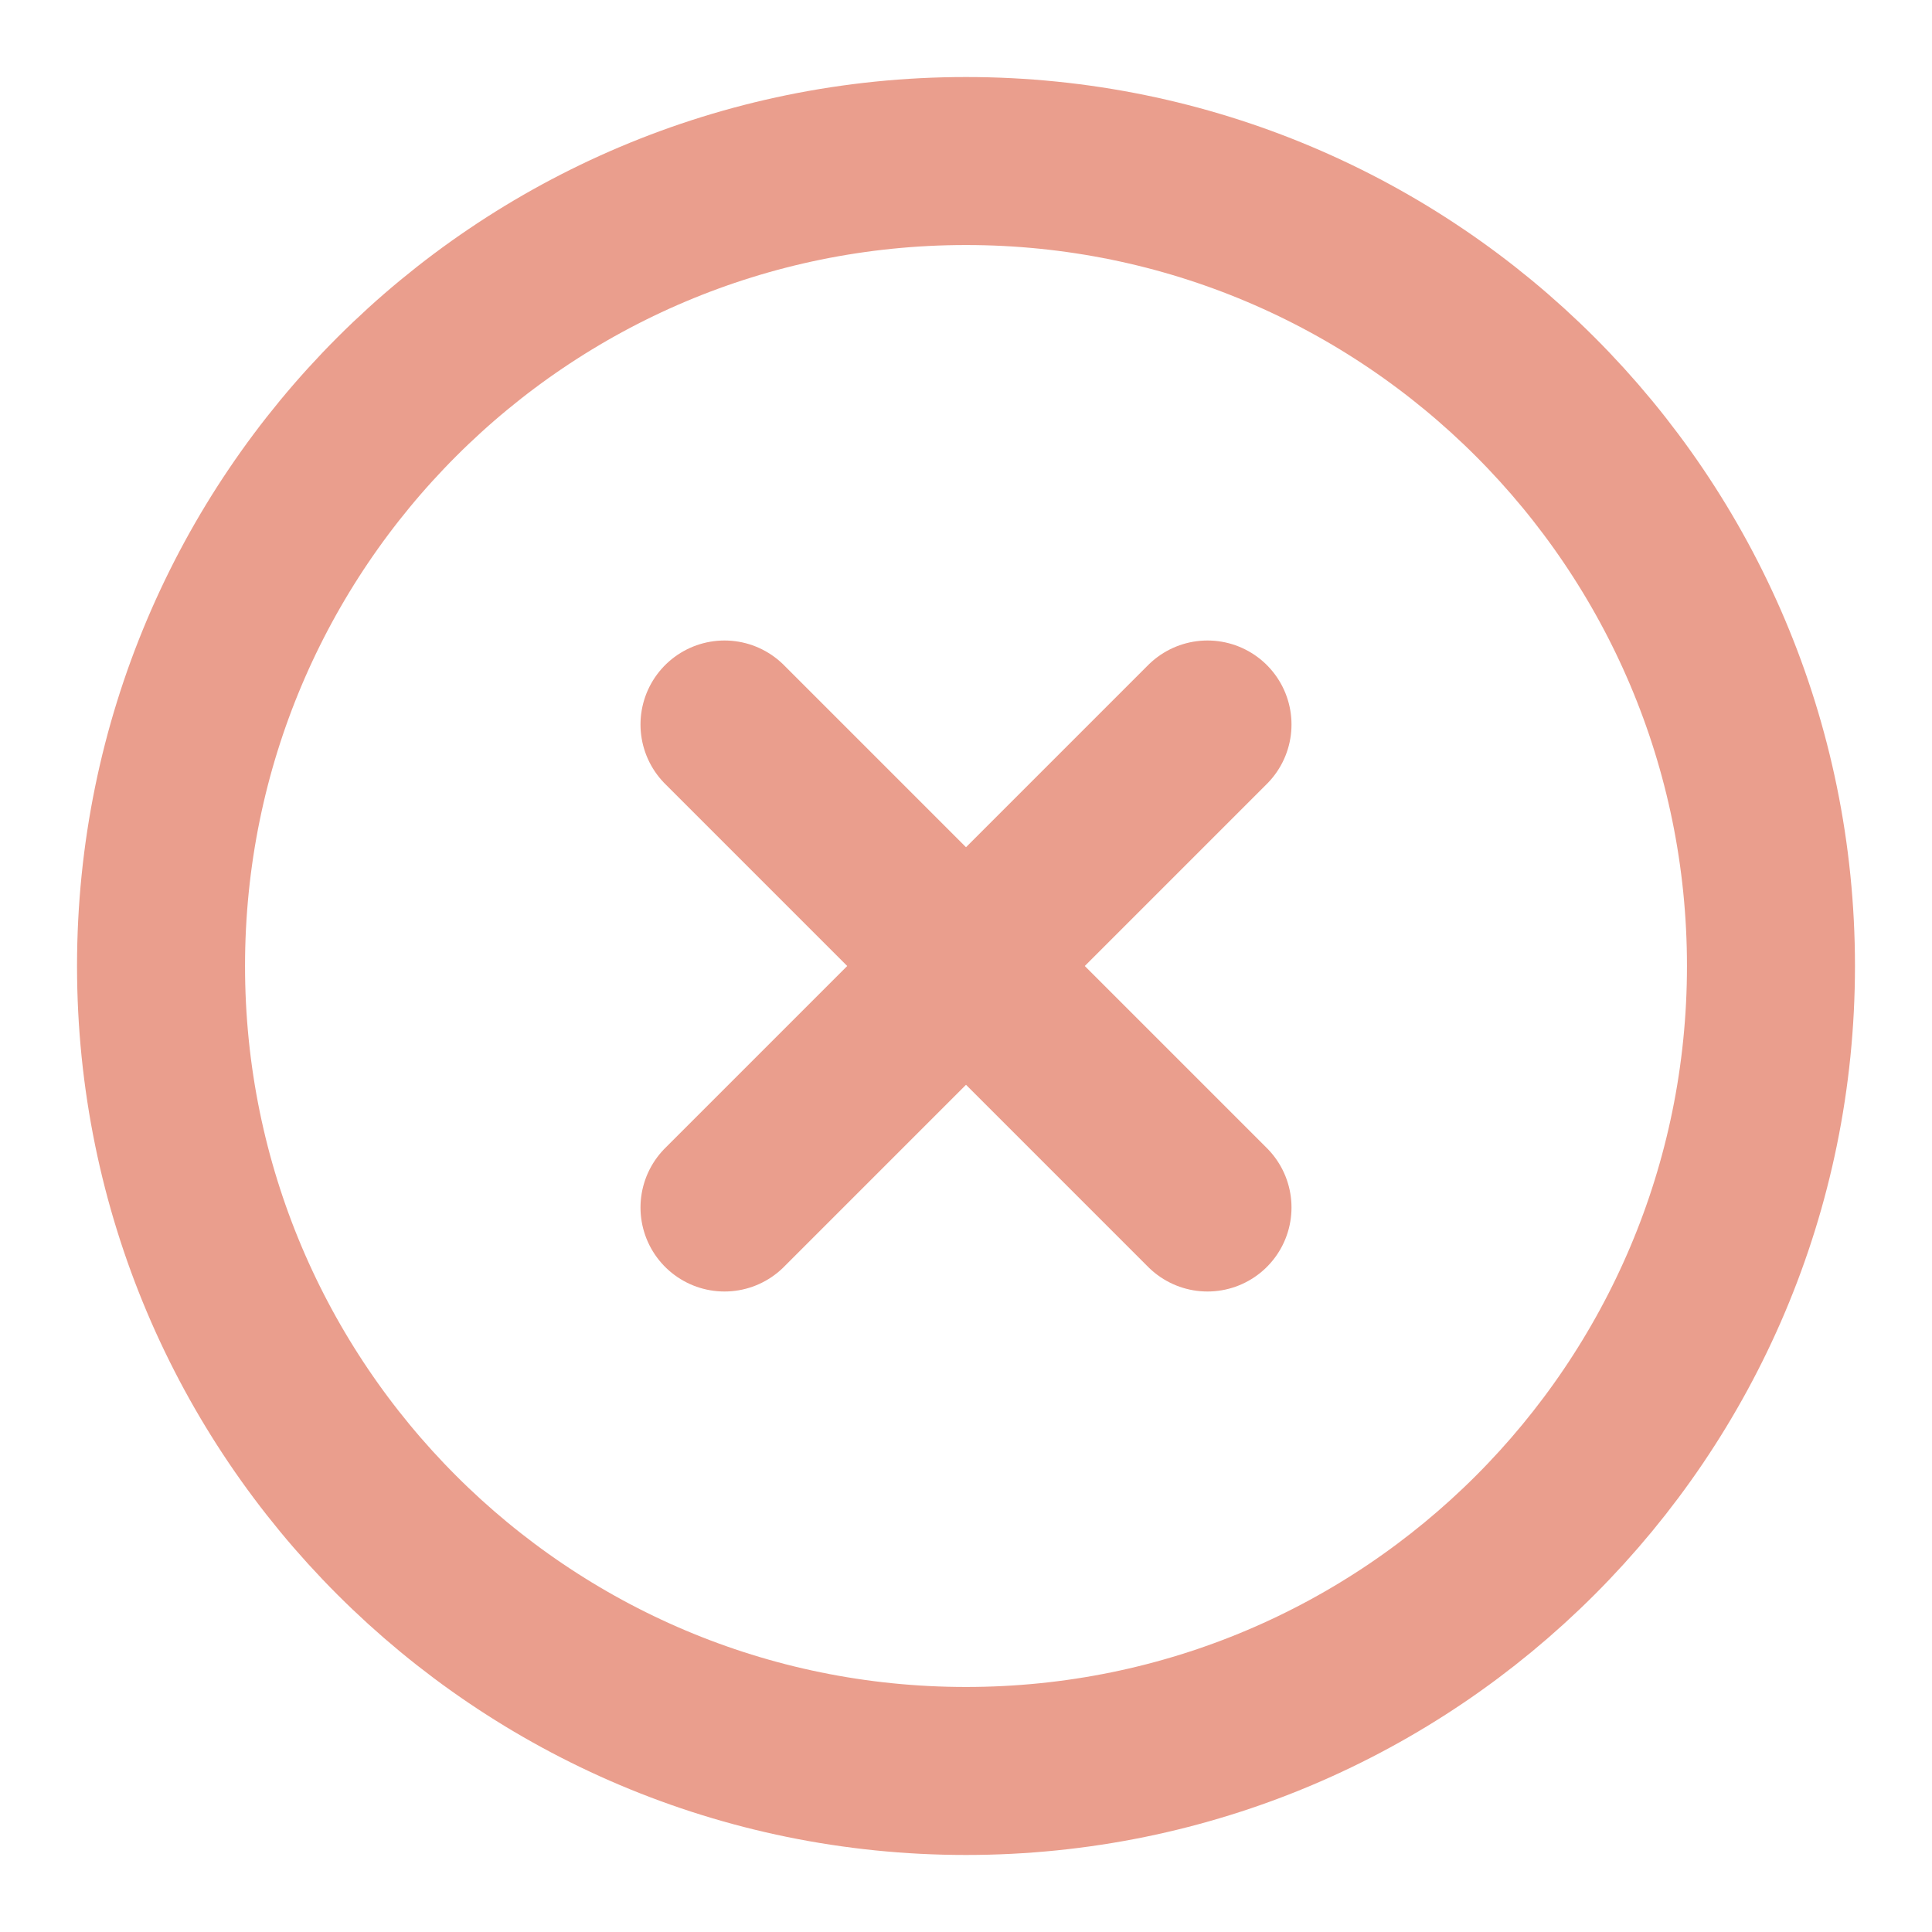 <svg width="23" height="23" viewBox="0 0 23 23" fill="none" xmlns="http://www.w3.org/2000/svg">
<g clip-path="url(#clip0_87_1440)">
<path d="M11.5 21.083C16.793 21.083 21.083 16.793 21.083 11.5C21.083 6.207 16.793 1.917 11.5 1.917C6.207 1.917 1.917 6.207 1.917 11.5C1.917 16.793 6.207 21.083 11.5 21.083Z" stroke="#ea9e8d" stroke-width="2" stroke-linecap="round" stroke-linejoin="round"/>
<path d="M14.375 8.625L8.625 14.375" stroke="#ea9e8d" stroke-width="2" stroke-linecap="round" stroke-linejoin="round"/>
<path d="M8.625 8.625L14.375 14.375" stroke="#ea9e8d" stroke-width="2" stroke-linecap="round" stroke-linejoin="round"/>
</g>
<defs>
<clipPath id="clip0_87_1440">
<rect width="23" height="23" fill="white"/>
</clipPath>
</defs>
</svg>
